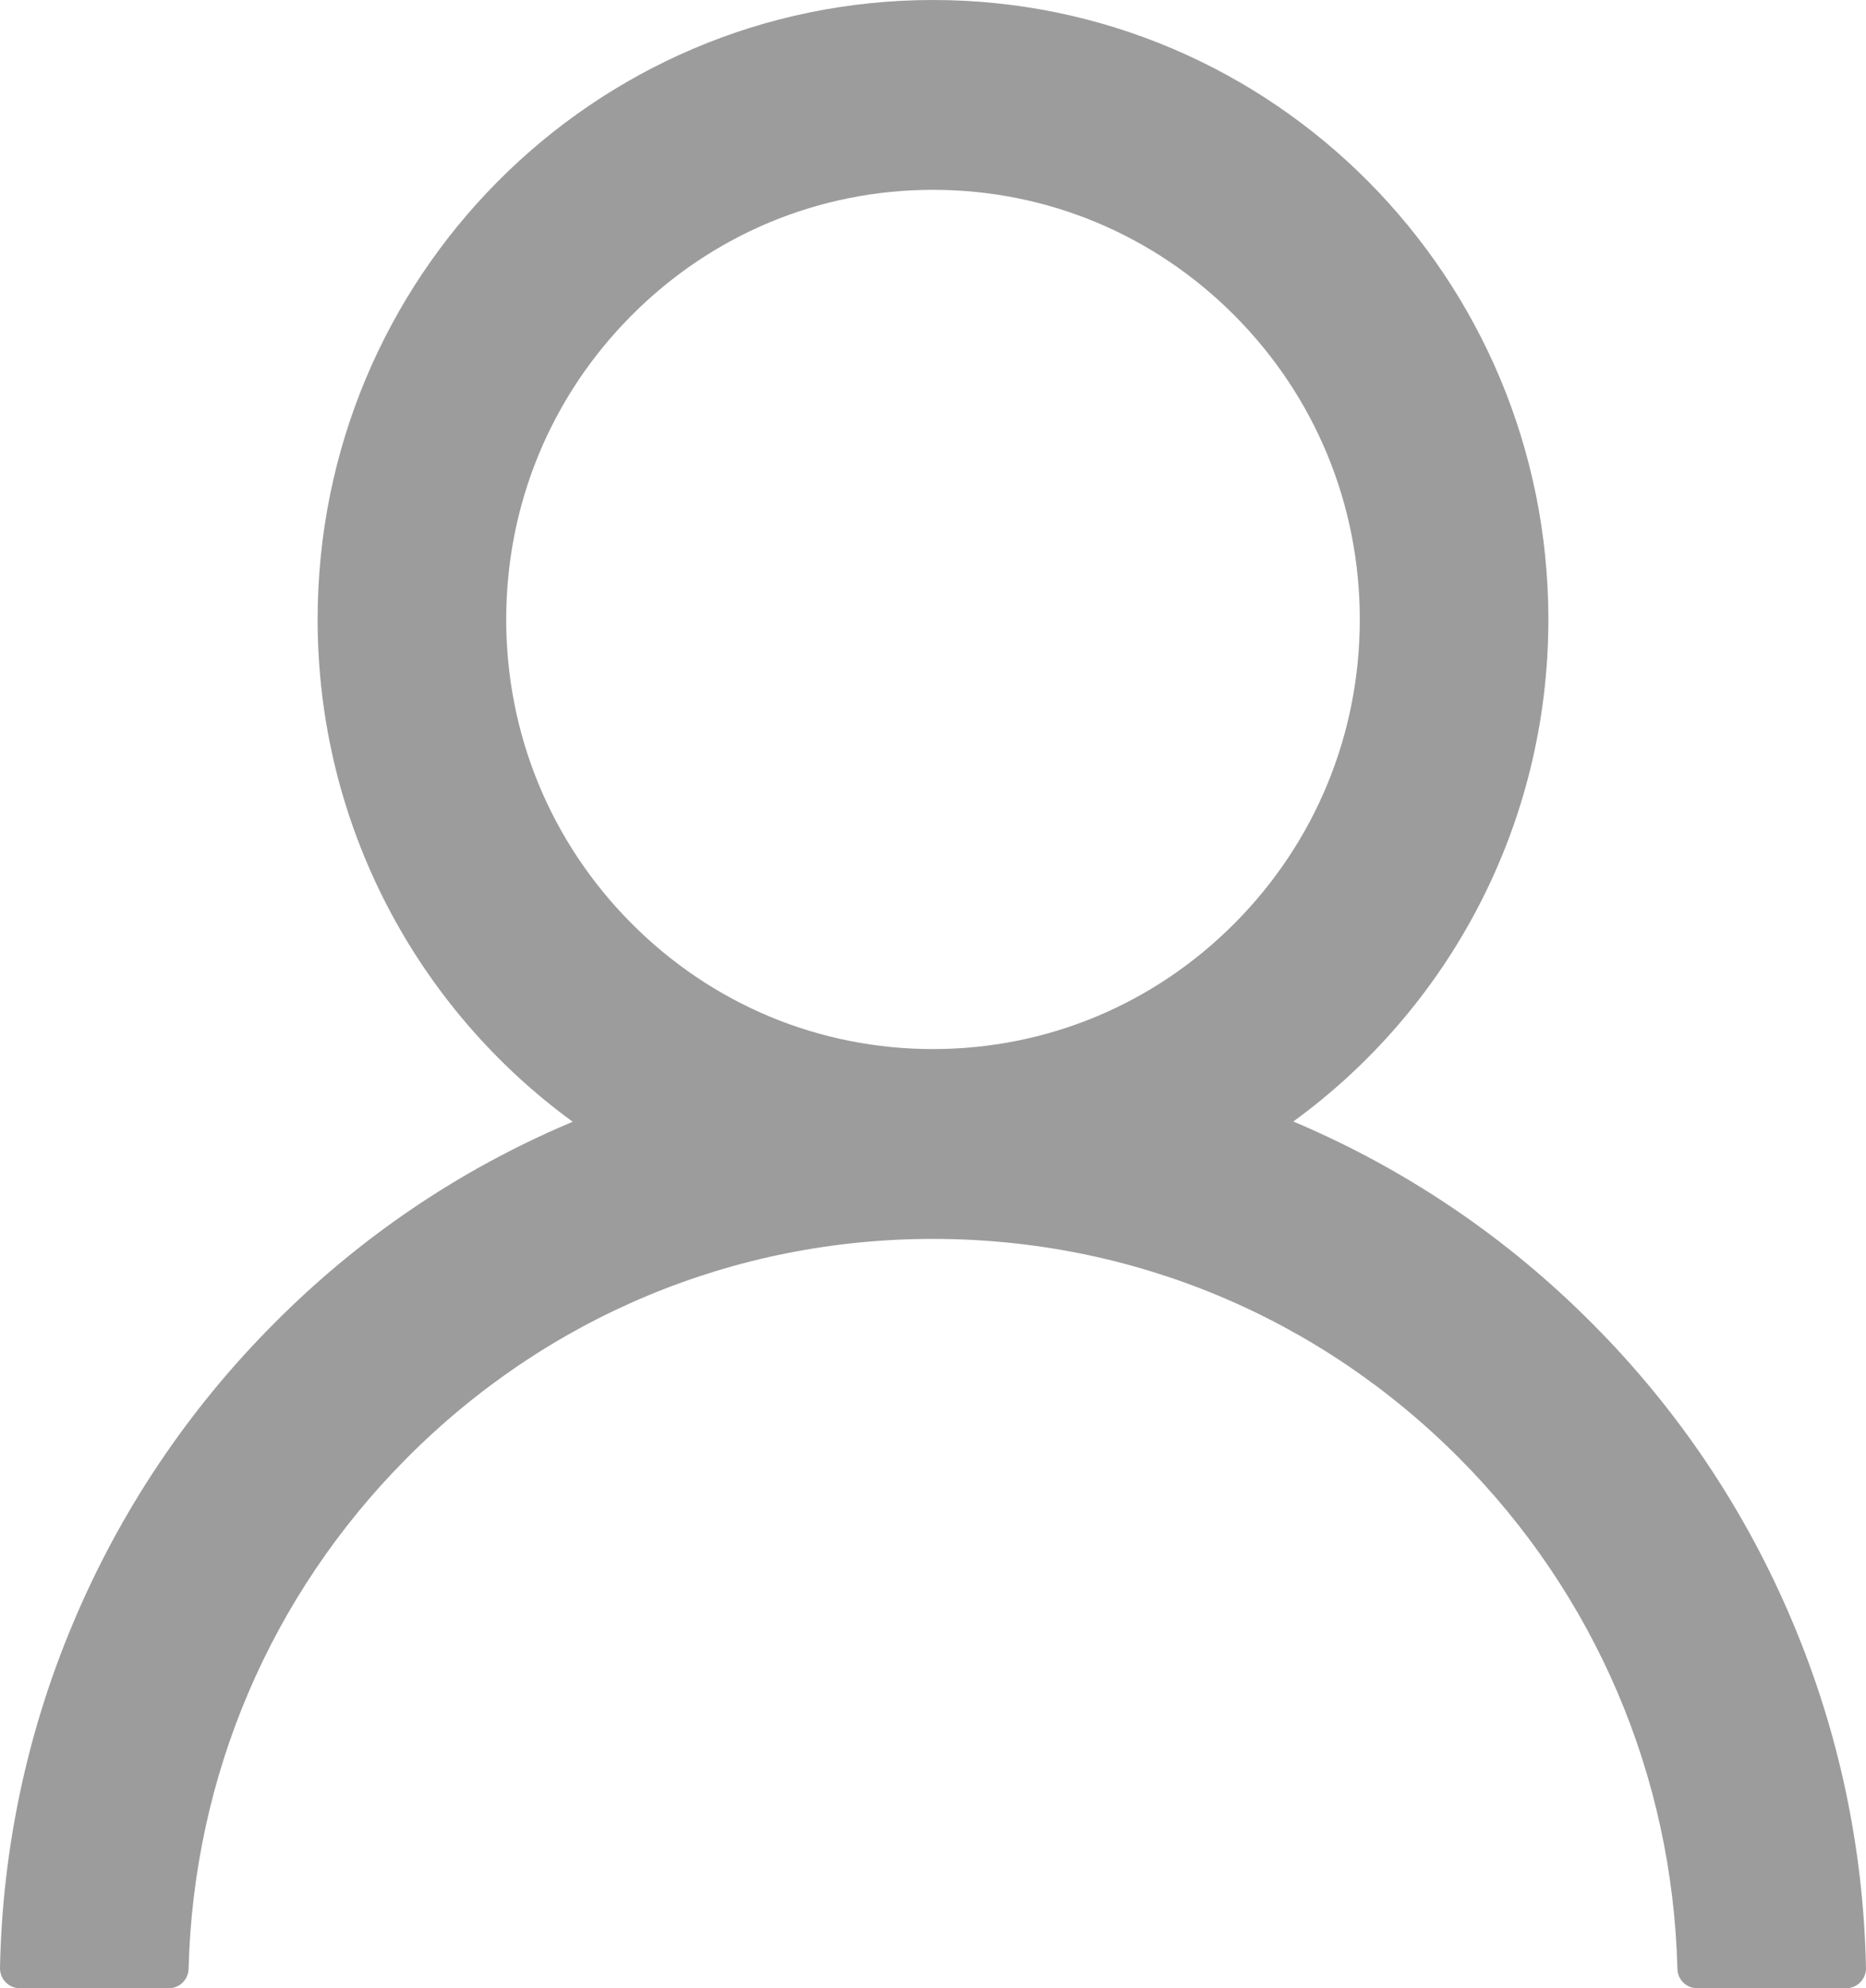 <svg width="199" height="212" viewBox="0 0 199 212" fill="none" xmlns="http://www.w3.org/2000/svg">
<path d="M191.193 173.009C186.201 161.109 178.957 150.299 169.864 141.182C160.799 132.039 150.06 124.75 138.241 119.716C138.135 119.663 138.03 119.636 137.924 119.583C154.41 107.598 165.127 88.076 165.127 66.05C165.127 29.563 135.754 0 99.5 0C63.246 0 33.873 29.563 33.873 66.05C33.873 88.076 44.59 107.598 61.076 119.61C60.971 119.663 60.865 119.689 60.759 119.743C48.904 124.776 38.266 131.994 29.136 141.209C20.052 150.333 12.809 161.141 7.807 173.036C2.894 184.681 0.244 197.167 0.001 209.816C-0.006 210.1 0.043 210.383 0.146 210.648C0.25 210.913 0.404 211.154 0.602 211.357C0.799 211.561 1.035 211.723 1.295 211.833C1.555 211.943 1.835 212 2.118 212H17.995C19.16 212 20.086 211.068 20.112 209.923C20.642 189.362 28.845 170.106 43.346 155.511C58.351 140.41 78.277 132.101 99.5 132.101C120.723 132.101 140.649 140.41 155.654 155.511C170.155 170.106 178.359 189.362 178.888 209.923C178.914 211.094 179.84 212 181.005 212H196.882C197.165 212 197.445 211.943 197.705 211.833C197.965 211.723 198.201 211.561 198.398 211.357C198.596 211.154 198.75 210.913 198.854 210.648C198.957 210.383 199.006 210.1 198.999 209.816C198.735 197.085 196.115 184.701 191.193 173.009ZM99.5 111.859C87.354 111.859 75.922 107.092 67.322 98.436C58.721 89.78 53.984 78.275 53.984 66.05C53.984 53.826 58.721 42.32 67.322 33.664C75.922 25.009 87.354 20.241 99.5 20.241C111.646 20.241 123.078 25.009 131.679 33.664C140.279 42.32 145.016 53.826 145.016 66.05C145.016 78.275 140.279 89.78 131.679 98.436C123.078 107.092 111.646 111.859 99.5 111.859Z" fill="#09090A" fill-opacity="0.4"/>
</svg>
